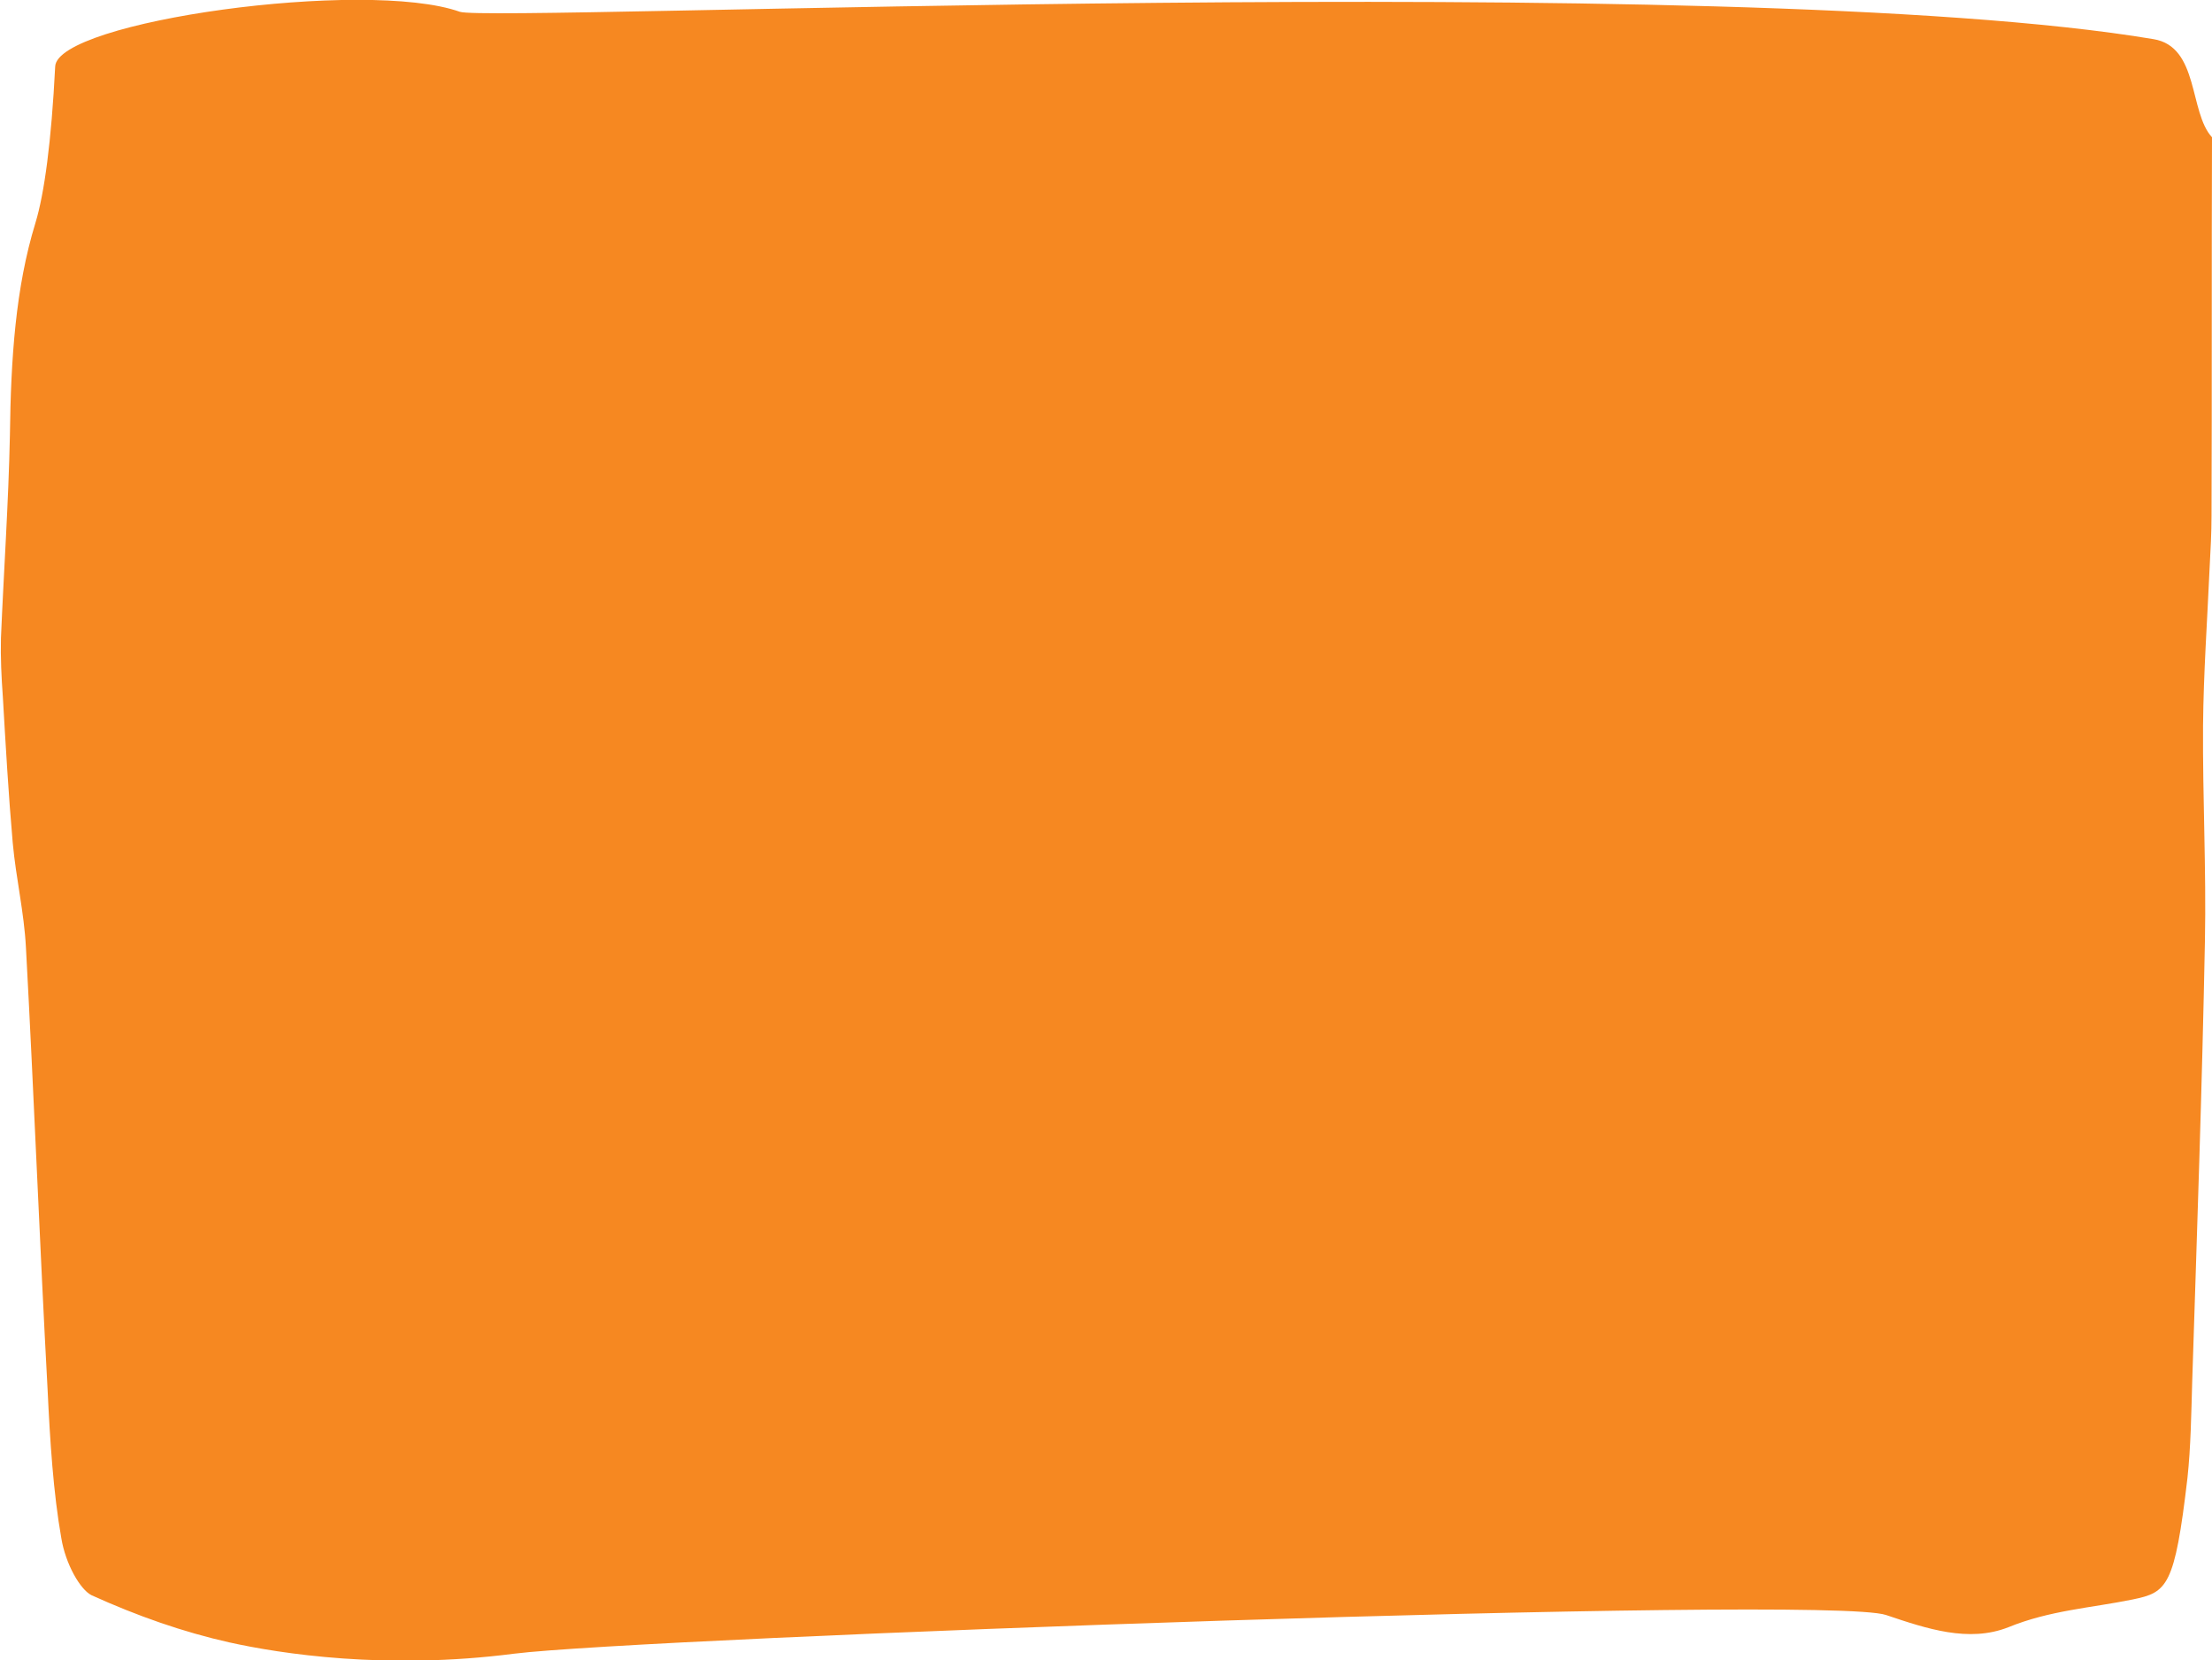 <?xml version="1.0" encoding="utf-8"?>
<!-- Generator: Adobe Illustrator 19.0.0, SVG Export Plug-In . SVG Version: 6.00 Build 0)  -->
<svg version="1.1" id="Layer_1" xmlns="http://www.w3.org/2000/svg" xmlns:xlink="http://www.w3.org/1999/xlink" x="0px" y="0px"
	 viewBox="0 0 469 352" style="enable-background:new 0 0 469 352;" xml:space="preserve">
<style type="text/css">
	.st0{fill:#F68821;}
</style>
<path class="st0" d="M13,326.1c-1.7-9.6-2.4-20.7-2.9-31.3c-1.7-31.3-2.9-62.7-4.6-93.9c-0.4-7.6-2.1-14.6-2.8-22.2
	c-0.9-10.2-1.5-20.7-2.1-31c-0.3-4.1-0.5-8.3-0.4-12.4c0.6-14.3,1.6-28.6,1.9-43C2.3,76,3.3,61,7.5,47.3c1.9-6.2,3.4-17.3,4.2-33.2
	C12.1,4.5,77.5-4.6,97.5,2.5c6.6,2.3,269.2-9.3,359.1,5.8c9.7,1.6,7.5,15.5,12.4,20.8c-0.1,26.7,0,53.5-0.1,80.2
	c0,3.7-0.2,7.3-0.4,11c-0.5,11.2-1.3,22.4-1.4,33.6c-0.1,15.2,0.7,30.4,0.4,45.6c-0.6,31.2-1.7,62.3-2.7,93.5
	c-0.2,6.8-0.3,13.8-1,20.3c-2.7,23.1-4.3,24.3-11.6,25.8c-8.8,1.8-17.6,2.3-26.4,5.9c-8.4,3.3-17.3,0.3-25.9-2.6
	c-12.8-4.4-263.8,4.8-290.9,8.2c-27.1,3.5-49.6,0-60.4-2.4c-9.8-2.2-19.5-5.6-29.2-10C17,337,13.9,331.6,13,326.1z"/>
</svg>
